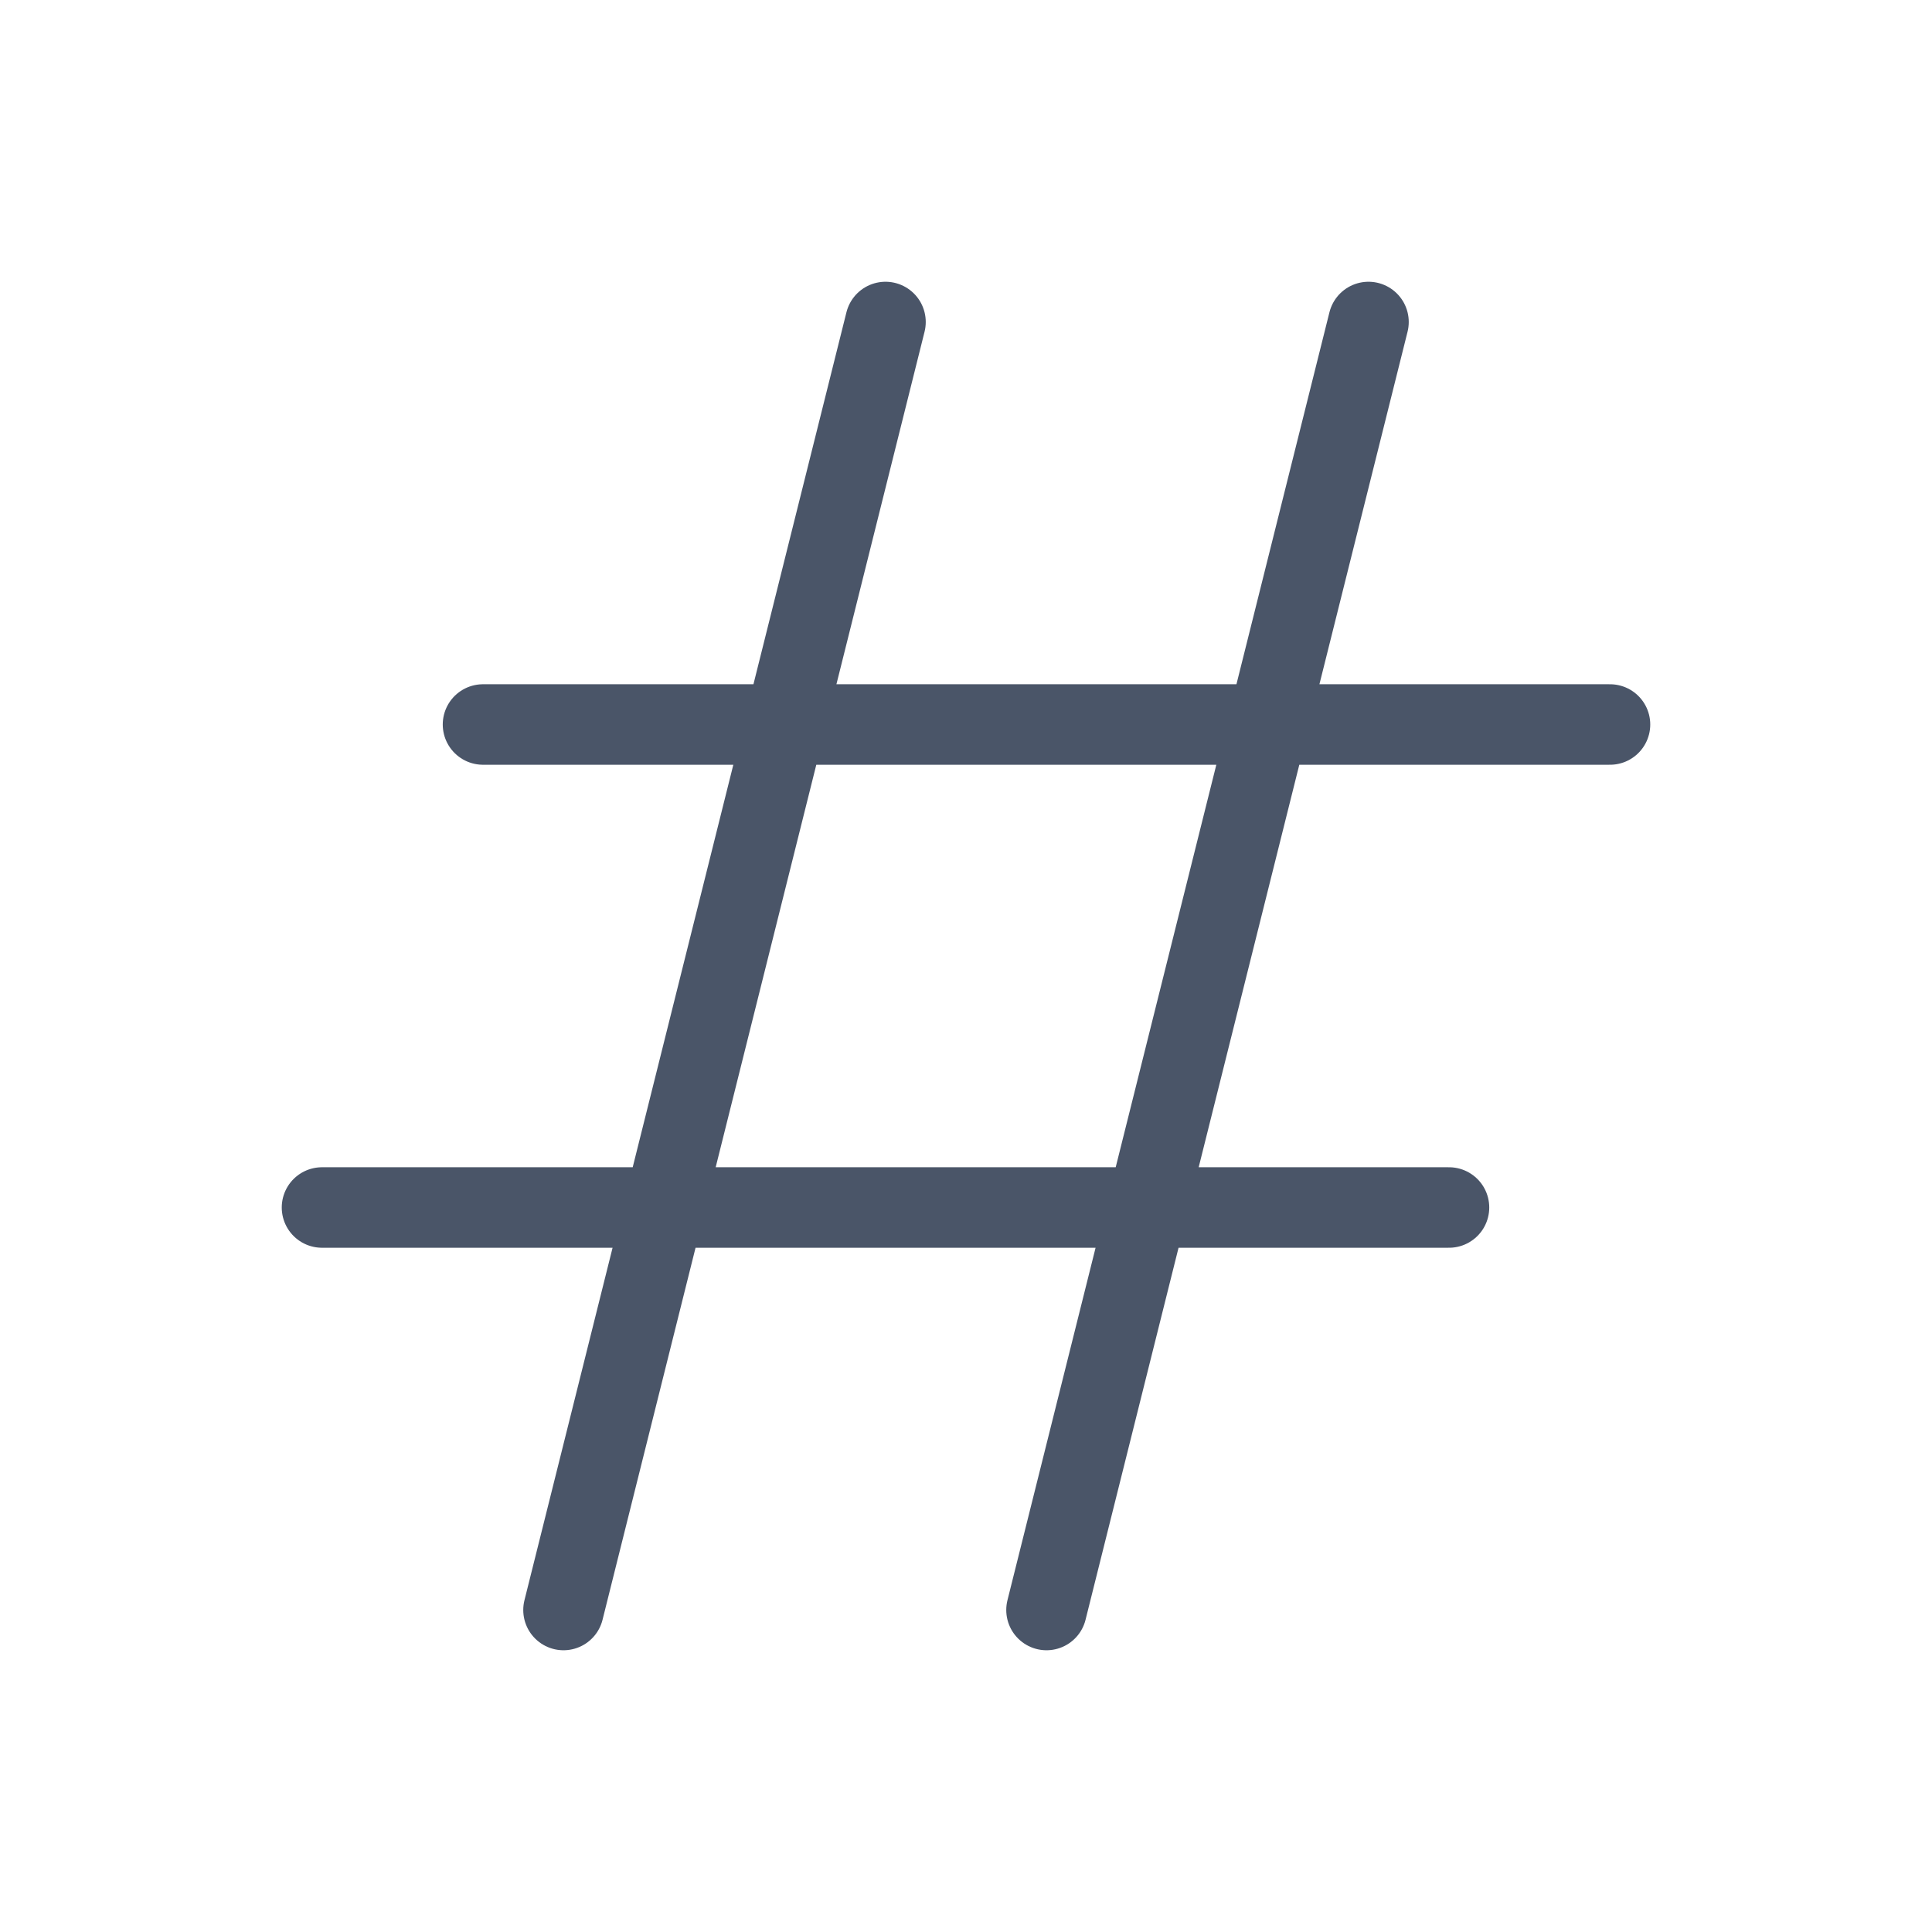 <svg width="24" height="24" viewBox="0 0 24 24" fill="none" xmlns="http://www.w3.org/2000/svg">
<path d="M7 20L11 4M13 20L17 4M6 9H20M4 15H18" stroke="#4A5568" stroke-width="1" stroke-linecap="round" stroke-linejoin="round"/>
</svg>
